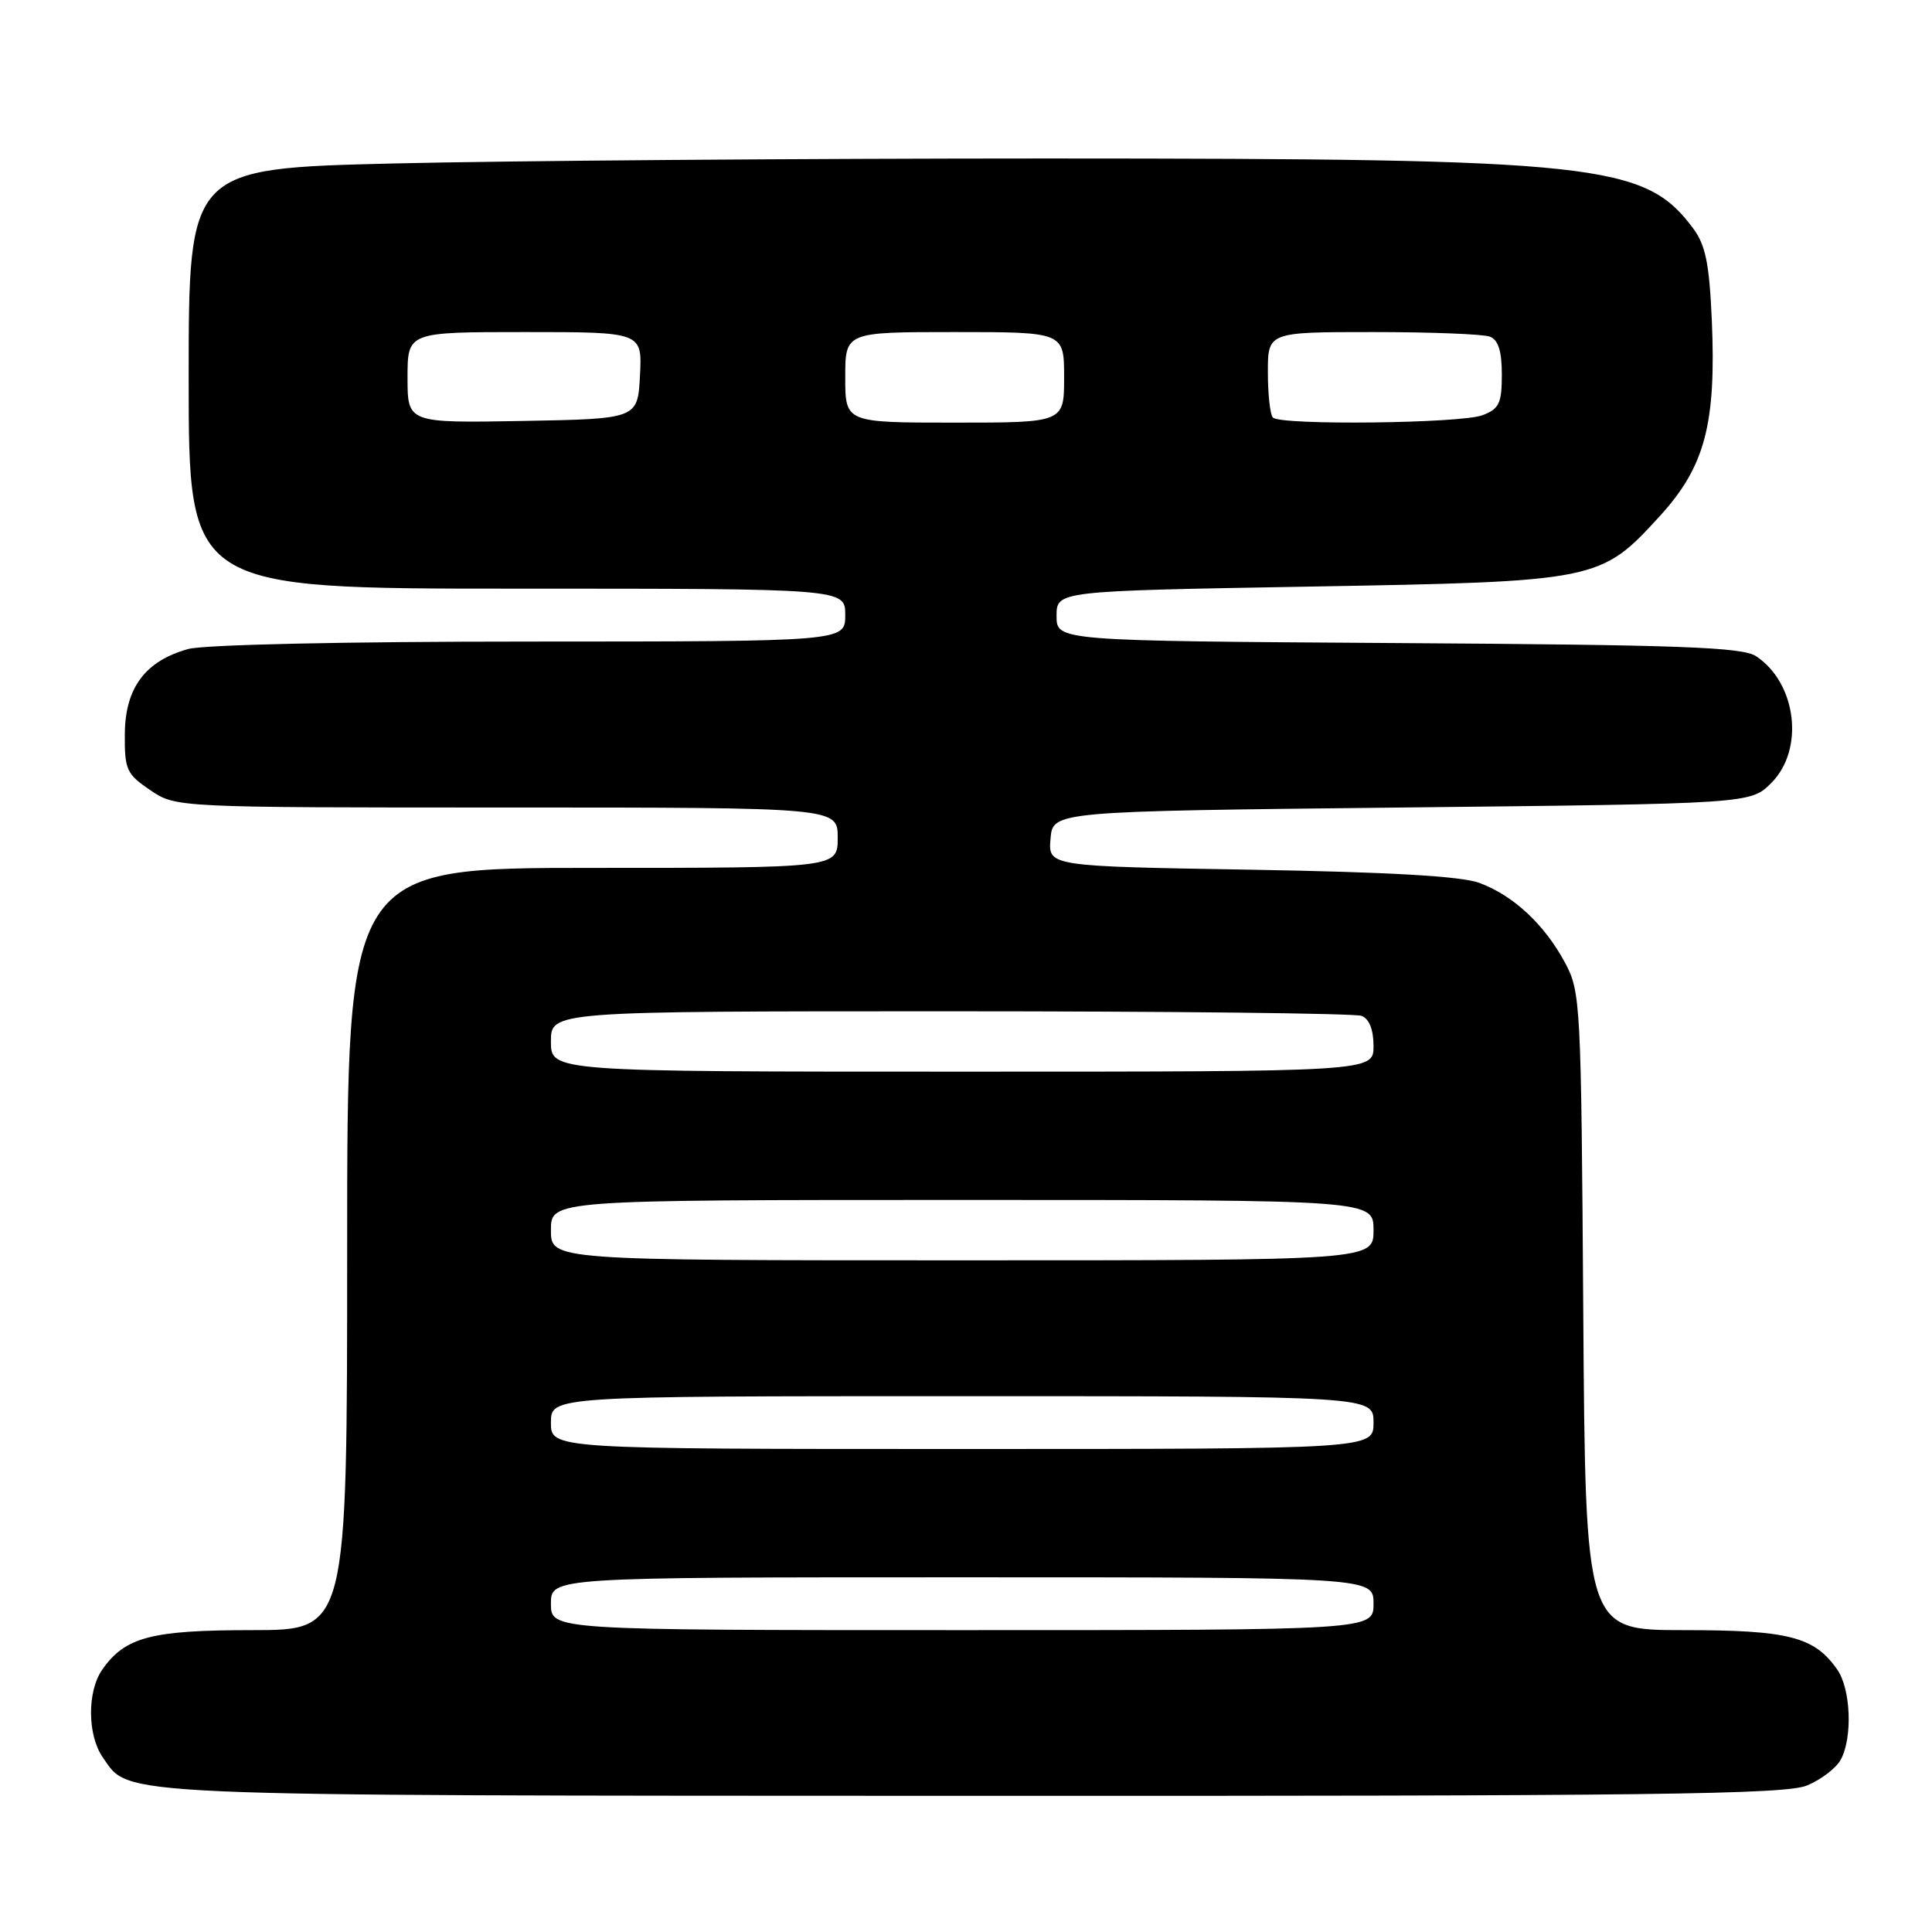 <?xml version="1.0" encoding="UTF-8" standalone="no"?>
<!DOCTYPE svg PUBLIC "-//W3C//DTD SVG 1.1//EN" "http://www.w3.org/Graphics/SVG/1.1/DTD/svg11.dtd" >
<svg xmlns="http://www.w3.org/2000/svg" xmlns:xlink="http://www.w3.org/1999/xlink" version="1.1" viewBox="0 0 256 256">
 <g >
 <path fill="currentColor"
d=" M 239.45 236.58 C 241.31 235.81 243.33 234.26 243.92 233.15 C 245.50 230.20 245.24 223.79 243.44 221.22 C 240.40 216.87 236.99 216.00 223.09 216.00 C 210.08 216.00 210.08 216.00 209.79 173.75 C 209.51 132.65 209.44 131.39 207.34 127.50 C 204.62 122.46 200.50 118.64 196.00 116.98 C 193.60 116.10 184.07 115.55 165.70 115.24 C 138.89 114.79 138.89 114.79 139.20 111.14 C 139.50 107.50 139.50 107.50 185.73 107.00 C 231.96 106.50 231.96 106.50 234.71 103.74 C 239.13 99.32 238.07 90.52 232.69 86.95 C 230.87 85.75 222.80 85.45 185.25 85.21 C 140.00 84.92 140.00 84.92 140.00 81.62 C 140.00 78.31 140.00 78.31 173.29 77.73 C 211.77 77.06 212.05 77.00 219.93 68.39 C 225.93 61.82 227.42 56.17 226.82 42.32 C 226.49 34.92 225.99 32.46 224.35 30.26 C 217.94 21.66 211.92 21.01 138.91 21.00 C 106.14 21.00 67.10 21.30 52.16 21.66 C 25.00 22.32 25.00 22.32 25.00 50.16 C 25.00 78.00 25.00 78.00 68.50 78.00 C 112.00 78.00 112.00 78.00 112.00 81.50 C 112.00 85.00 112.00 85.00 70.25 85.01 C 45.70 85.01 27.03 85.42 24.93 86.00 C 19.25 87.58 16.59 91.14 16.54 97.23 C 16.50 101.99 16.76 102.56 19.90 104.69 C 23.30 107.00 23.30 107.00 67.15 107.00 C 111.00 107.00 111.00 107.00 111.00 111.00 C 111.00 115.00 111.00 115.00 78.50 115.00 C 46.00 115.00 46.00 115.00 46.00 165.50 C 46.00 216.00 46.00 216.00 33.45 216.00 C 20.04 216.00 16.58 216.91 13.56 221.22 C 11.53 224.11 11.57 229.93 13.63 232.88 C 17.27 238.08 13.55 237.92 128.78 237.96 C 219.09 237.99 236.60 237.78 239.45 236.58 Z  M 73.00 212.50 C 73.00 209.00 73.00 209.00 127.50 209.00 C 182.00 209.00 182.00 209.00 182.00 212.50 C 182.00 216.00 182.00 216.00 127.50 216.00 C 73.00 216.00 73.00 216.00 73.00 212.50 Z  M 73.00 188.50 C 73.00 185.00 73.00 185.00 127.50 185.00 C 182.00 185.00 182.00 185.00 182.00 188.50 C 182.00 192.00 182.00 192.00 127.50 192.00 C 73.00 192.00 73.00 192.00 73.00 188.50 Z  M 73.00 163.00 C 73.00 159.00 73.00 159.00 127.50 159.00 C 182.00 159.00 182.00 159.00 182.00 163.00 C 182.00 167.00 182.00 167.00 127.50 167.00 C 73.00 167.00 73.00 167.00 73.00 163.00 Z  M 73.00 138.00 C 73.00 134.00 73.00 134.00 125.92 134.00 C 155.02 134.00 179.55 134.27 180.42 134.61 C 181.43 135.00 182.00 136.44 182.00 138.61 C 182.00 142.00 182.00 142.00 127.50 142.00 C 73.00 142.00 73.00 142.00 73.00 138.00 Z  M 54.00 50.03 C 54.00 44.00 54.00 44.00 69.55 44.00 C 85.10 44.00 85.10 44.00 84.80 49.75 C 84.50 55.50 84.50 55.50 69.25 55.78 C 54.00 56.05 54.00 56.05 54.00 50.03 Z  M 112.00 50.00 C 112.00 44.00 112.00 44.00 126.50 44.00 C 141.00 44.00 141.00 44.00 141.00 50.00 C 141.00 56.00 141.00 56.00 126.50 56.00 C 112.00 56.00 112.00 56.00 112.00 50.00 Z  M 168.67 55.33 C 168.30 54.97 168.00 52.27 168.00 49.33 C 168.00 44.00 168.00 44.00 181.92 44.00 C 189.57 44.00 196.55 44.27 197.42 44.61 C 198.53 45.03 199.00 46.53 199.00 49.63 C 199.00 53.45 198.65 54.18 196.43 55.02 C 193.57 56.11 169.71 56.38 168.67 55.33 Z "/>
</g>
</svg>